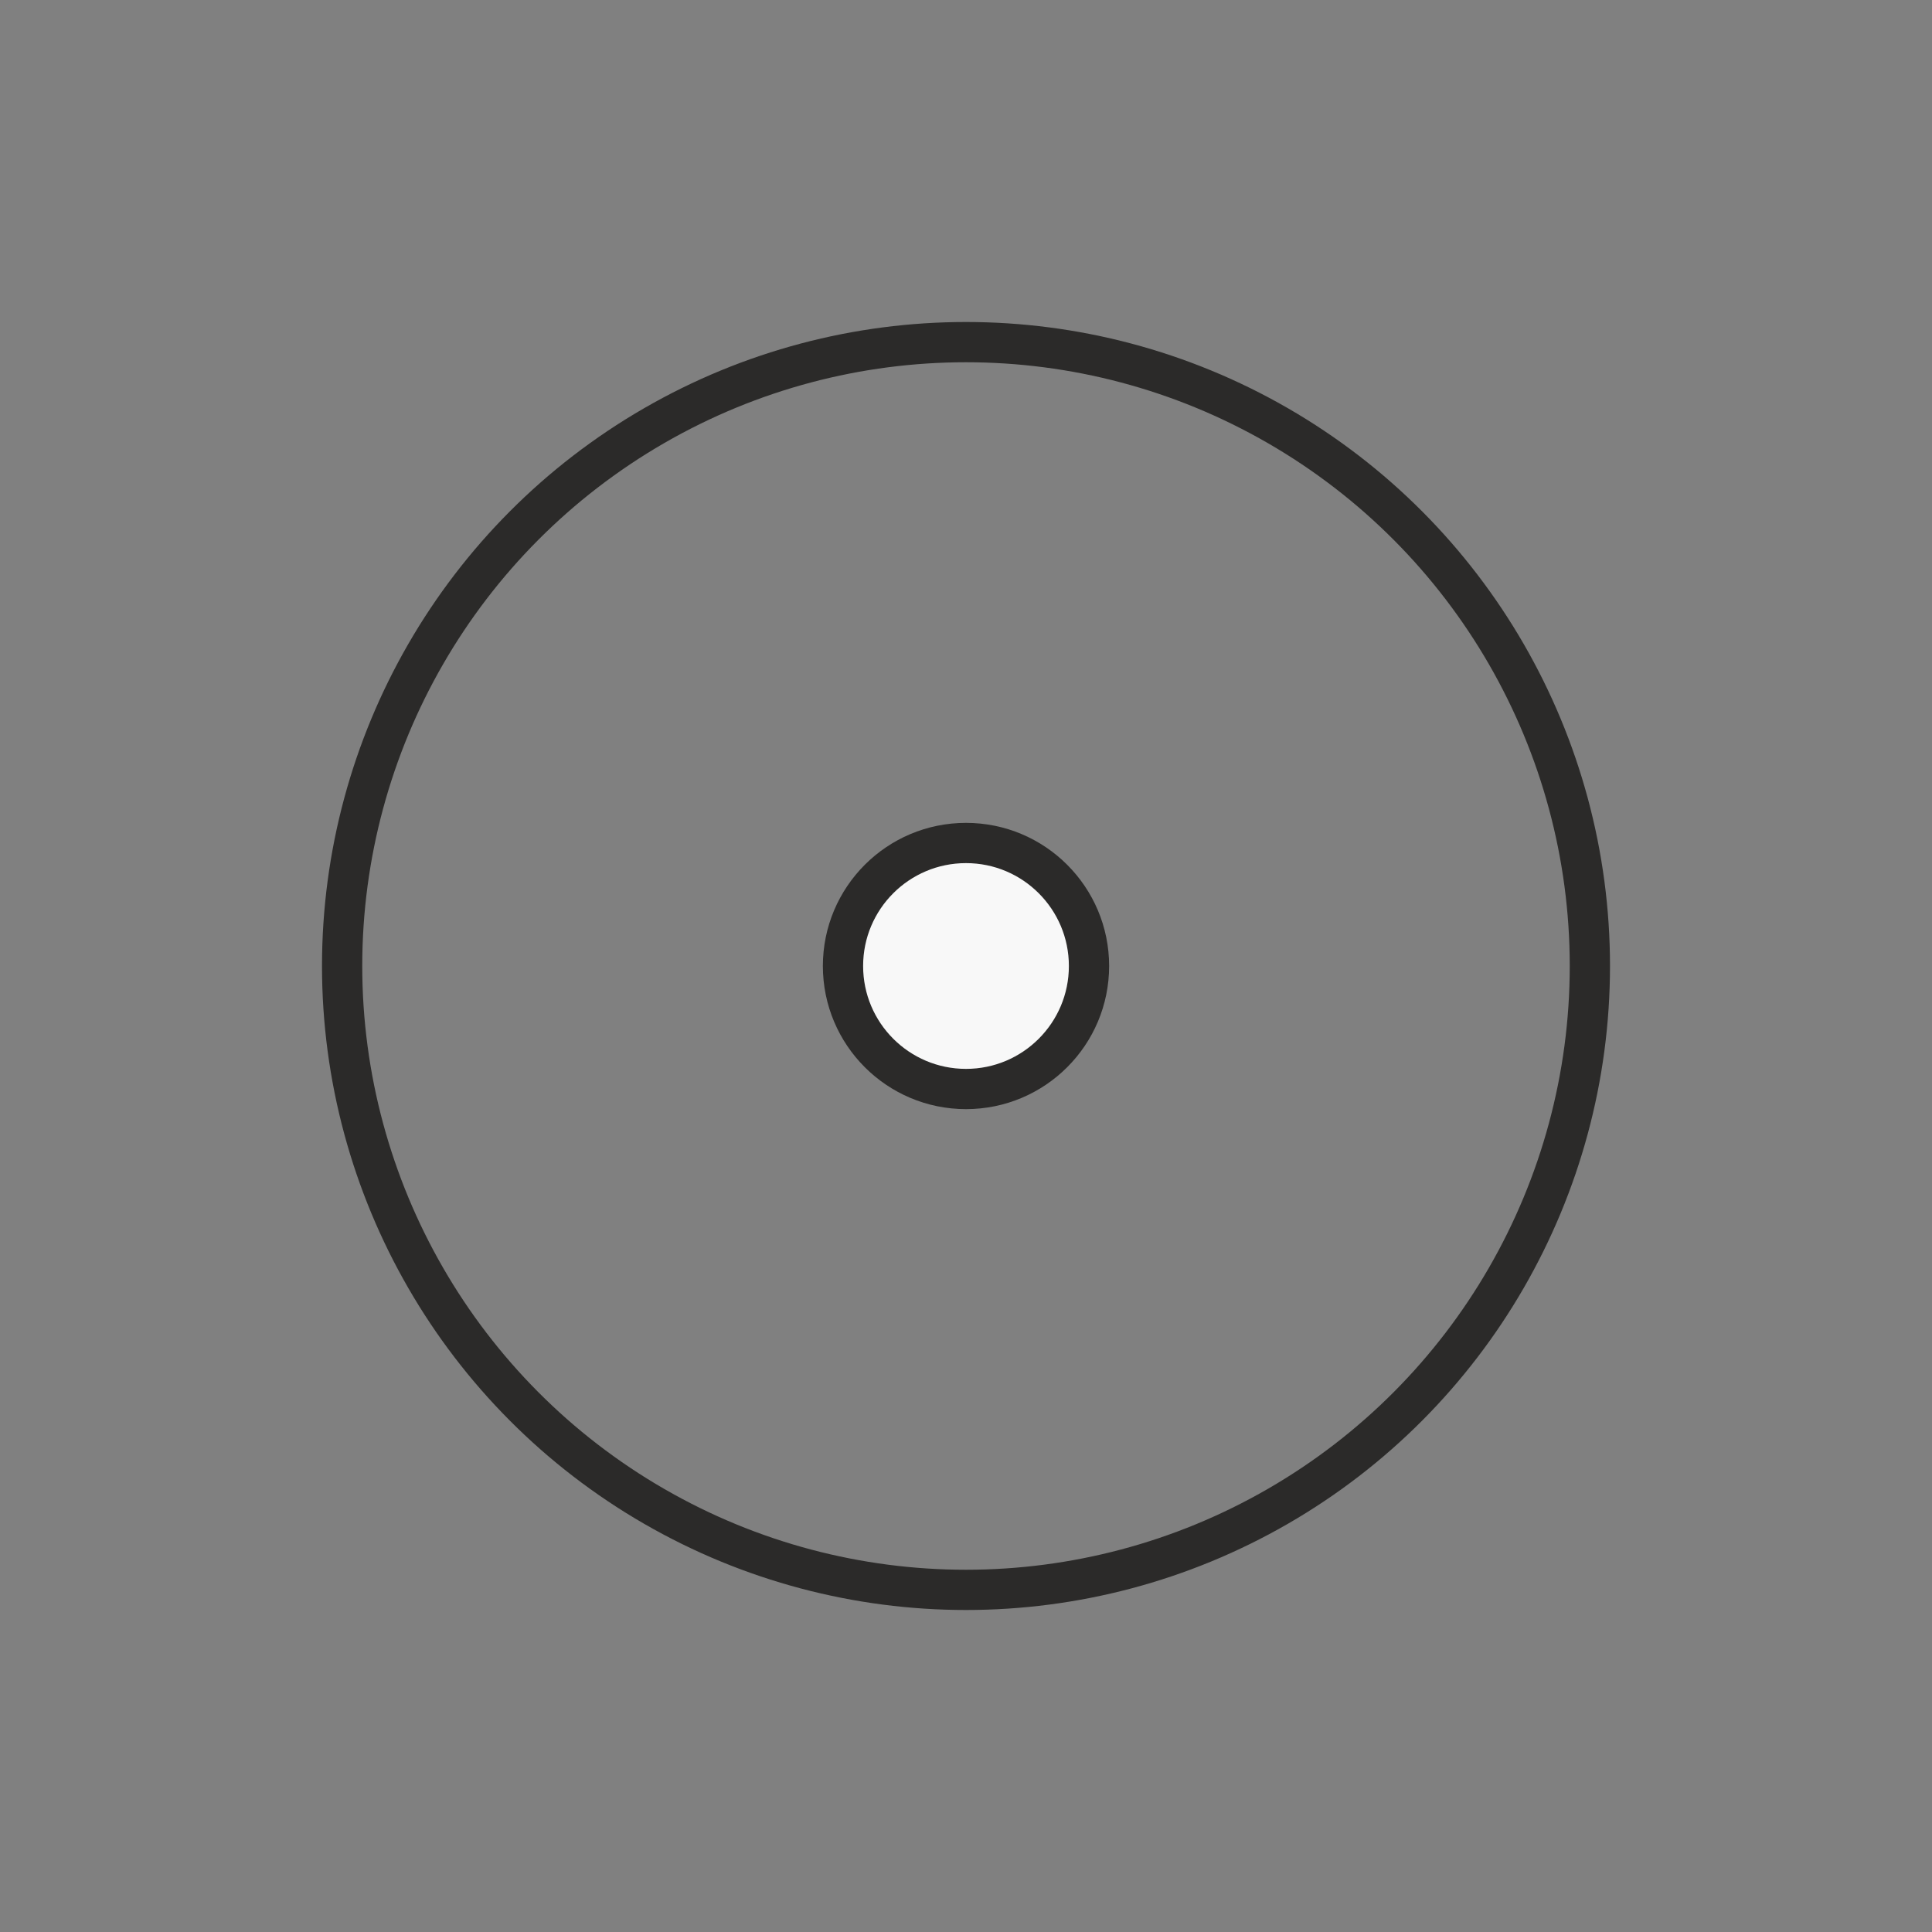 <svg width="24" height="24" viewBox="0 0 24 24" fill="none" xmlns="http://www.w3.org/2000/svg">
<rect x="0" y="0" width="24" height="24" fill="#808080" stroke="none"/>
<circle cx="12" cy="12" r="7.75" stroke="#2B2A29" stroke-width="0.5"/>
<circle cx="12" cy="12" r="1.528" fill="#F8F8F8" stroke="#2B2A29" stroke-width="0.5"/>
</svg>
